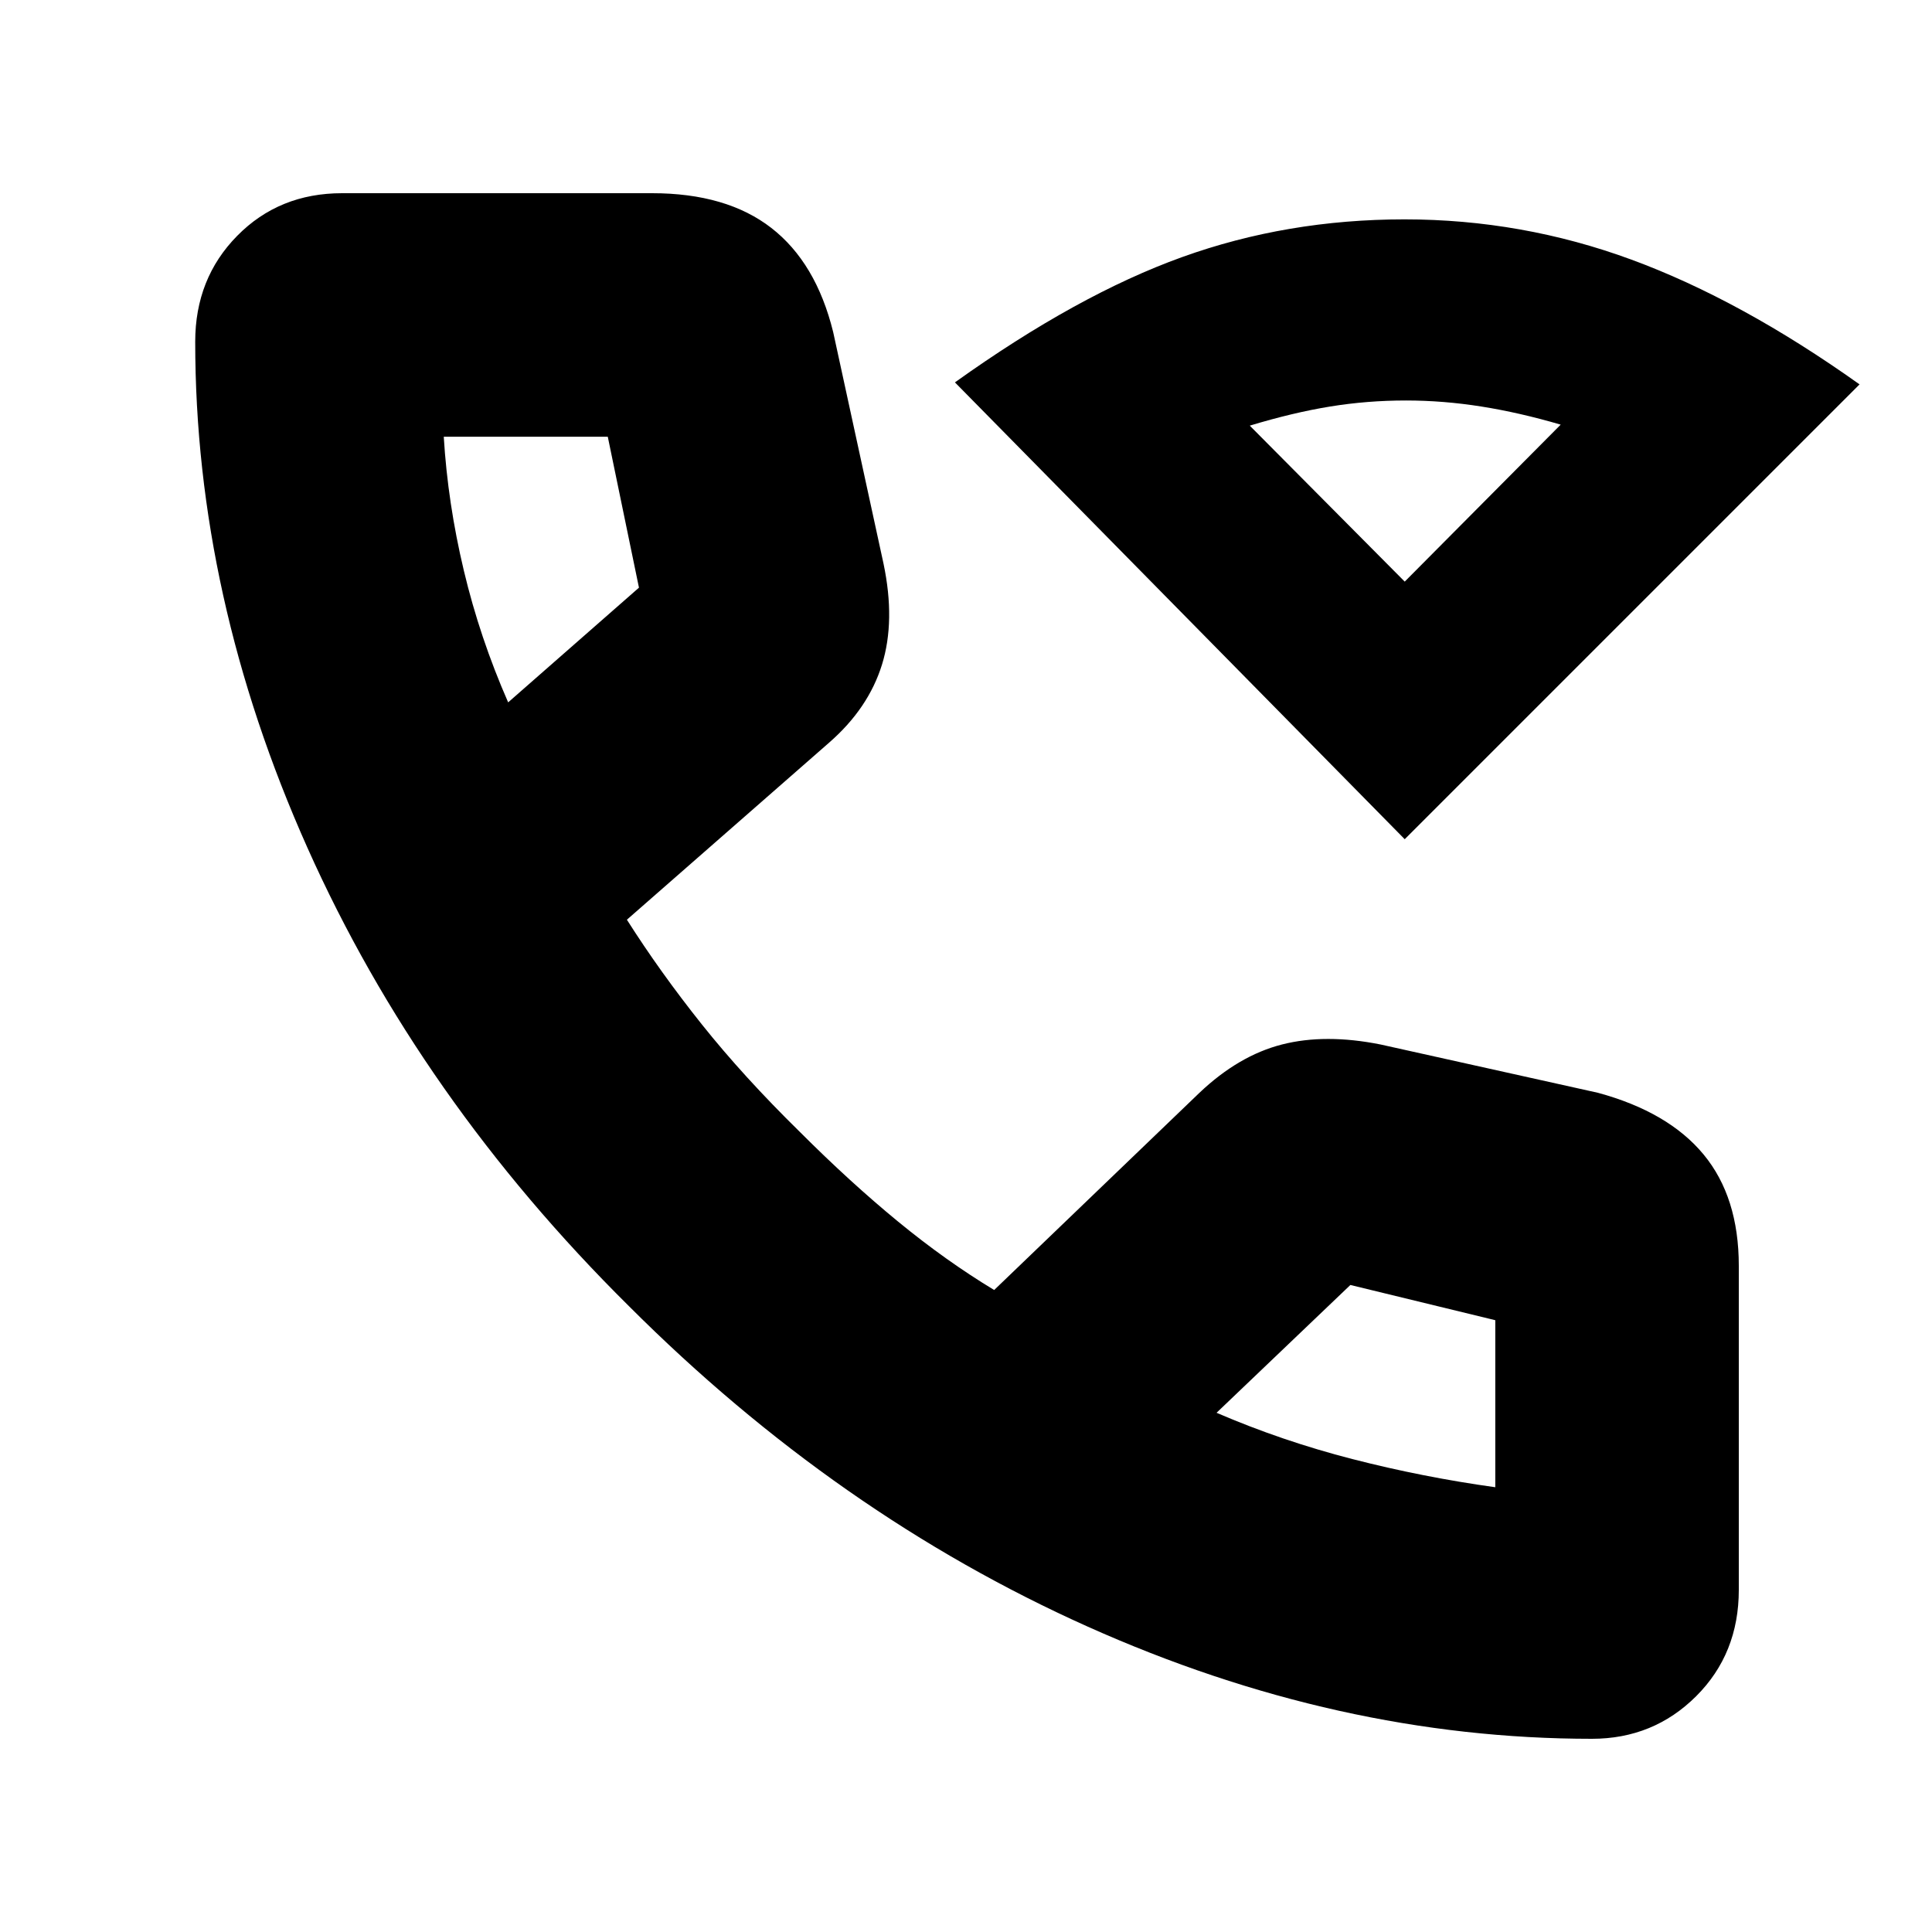 <svg xmlns="http://www.w3.org/2000/svg" height="24" viewBox="0 -960 960 960" width="24"><path d="M698-543 474.5-770q60.87-43.54 112.93-62.27Q639.5-851 697.86-851q58.39 0 112.77 20Q865-811 924-769L698-543Zm0-128 77.5-78q-20.5-6-39.42-9t-37.47-3q-19.27 0-37.69 3-18.42 3-39.92 9.5l77 77.5Zm0 0Zm93 575q-126.1 0-250.55-55.75Q416-207.5 312.5-311q-104-103-159.75-227.78T97-790.19q0-31.45 20.86-52.63Q138.71-864 170-864h154q37 0 59.25 17.25T414-795l25 115q6 28.5-.75 50.25T412-591l-100.5 88q16.5 26 37.22 51.99 20.72 25.99 48.78 53.51 25 25 48.75 44.5T494-319l102-98q19.5-18.5 41-24t49 0l108 24q35 9.5 52.5 30.65Q864-365.19 864-331v161q0 31.71-21.21 52.86Q821.57-96 791-96ZM252.5-611l65-57-15.5-75h-81.5q2 33 9.96 66.44 7.95 33.44 22.04 65.56Zm352 353q32.5 14 67.5 23t71 14v-83l-72-17.5-66.5 63.5Zm-352-353Zm352 353Z"/></svg>
